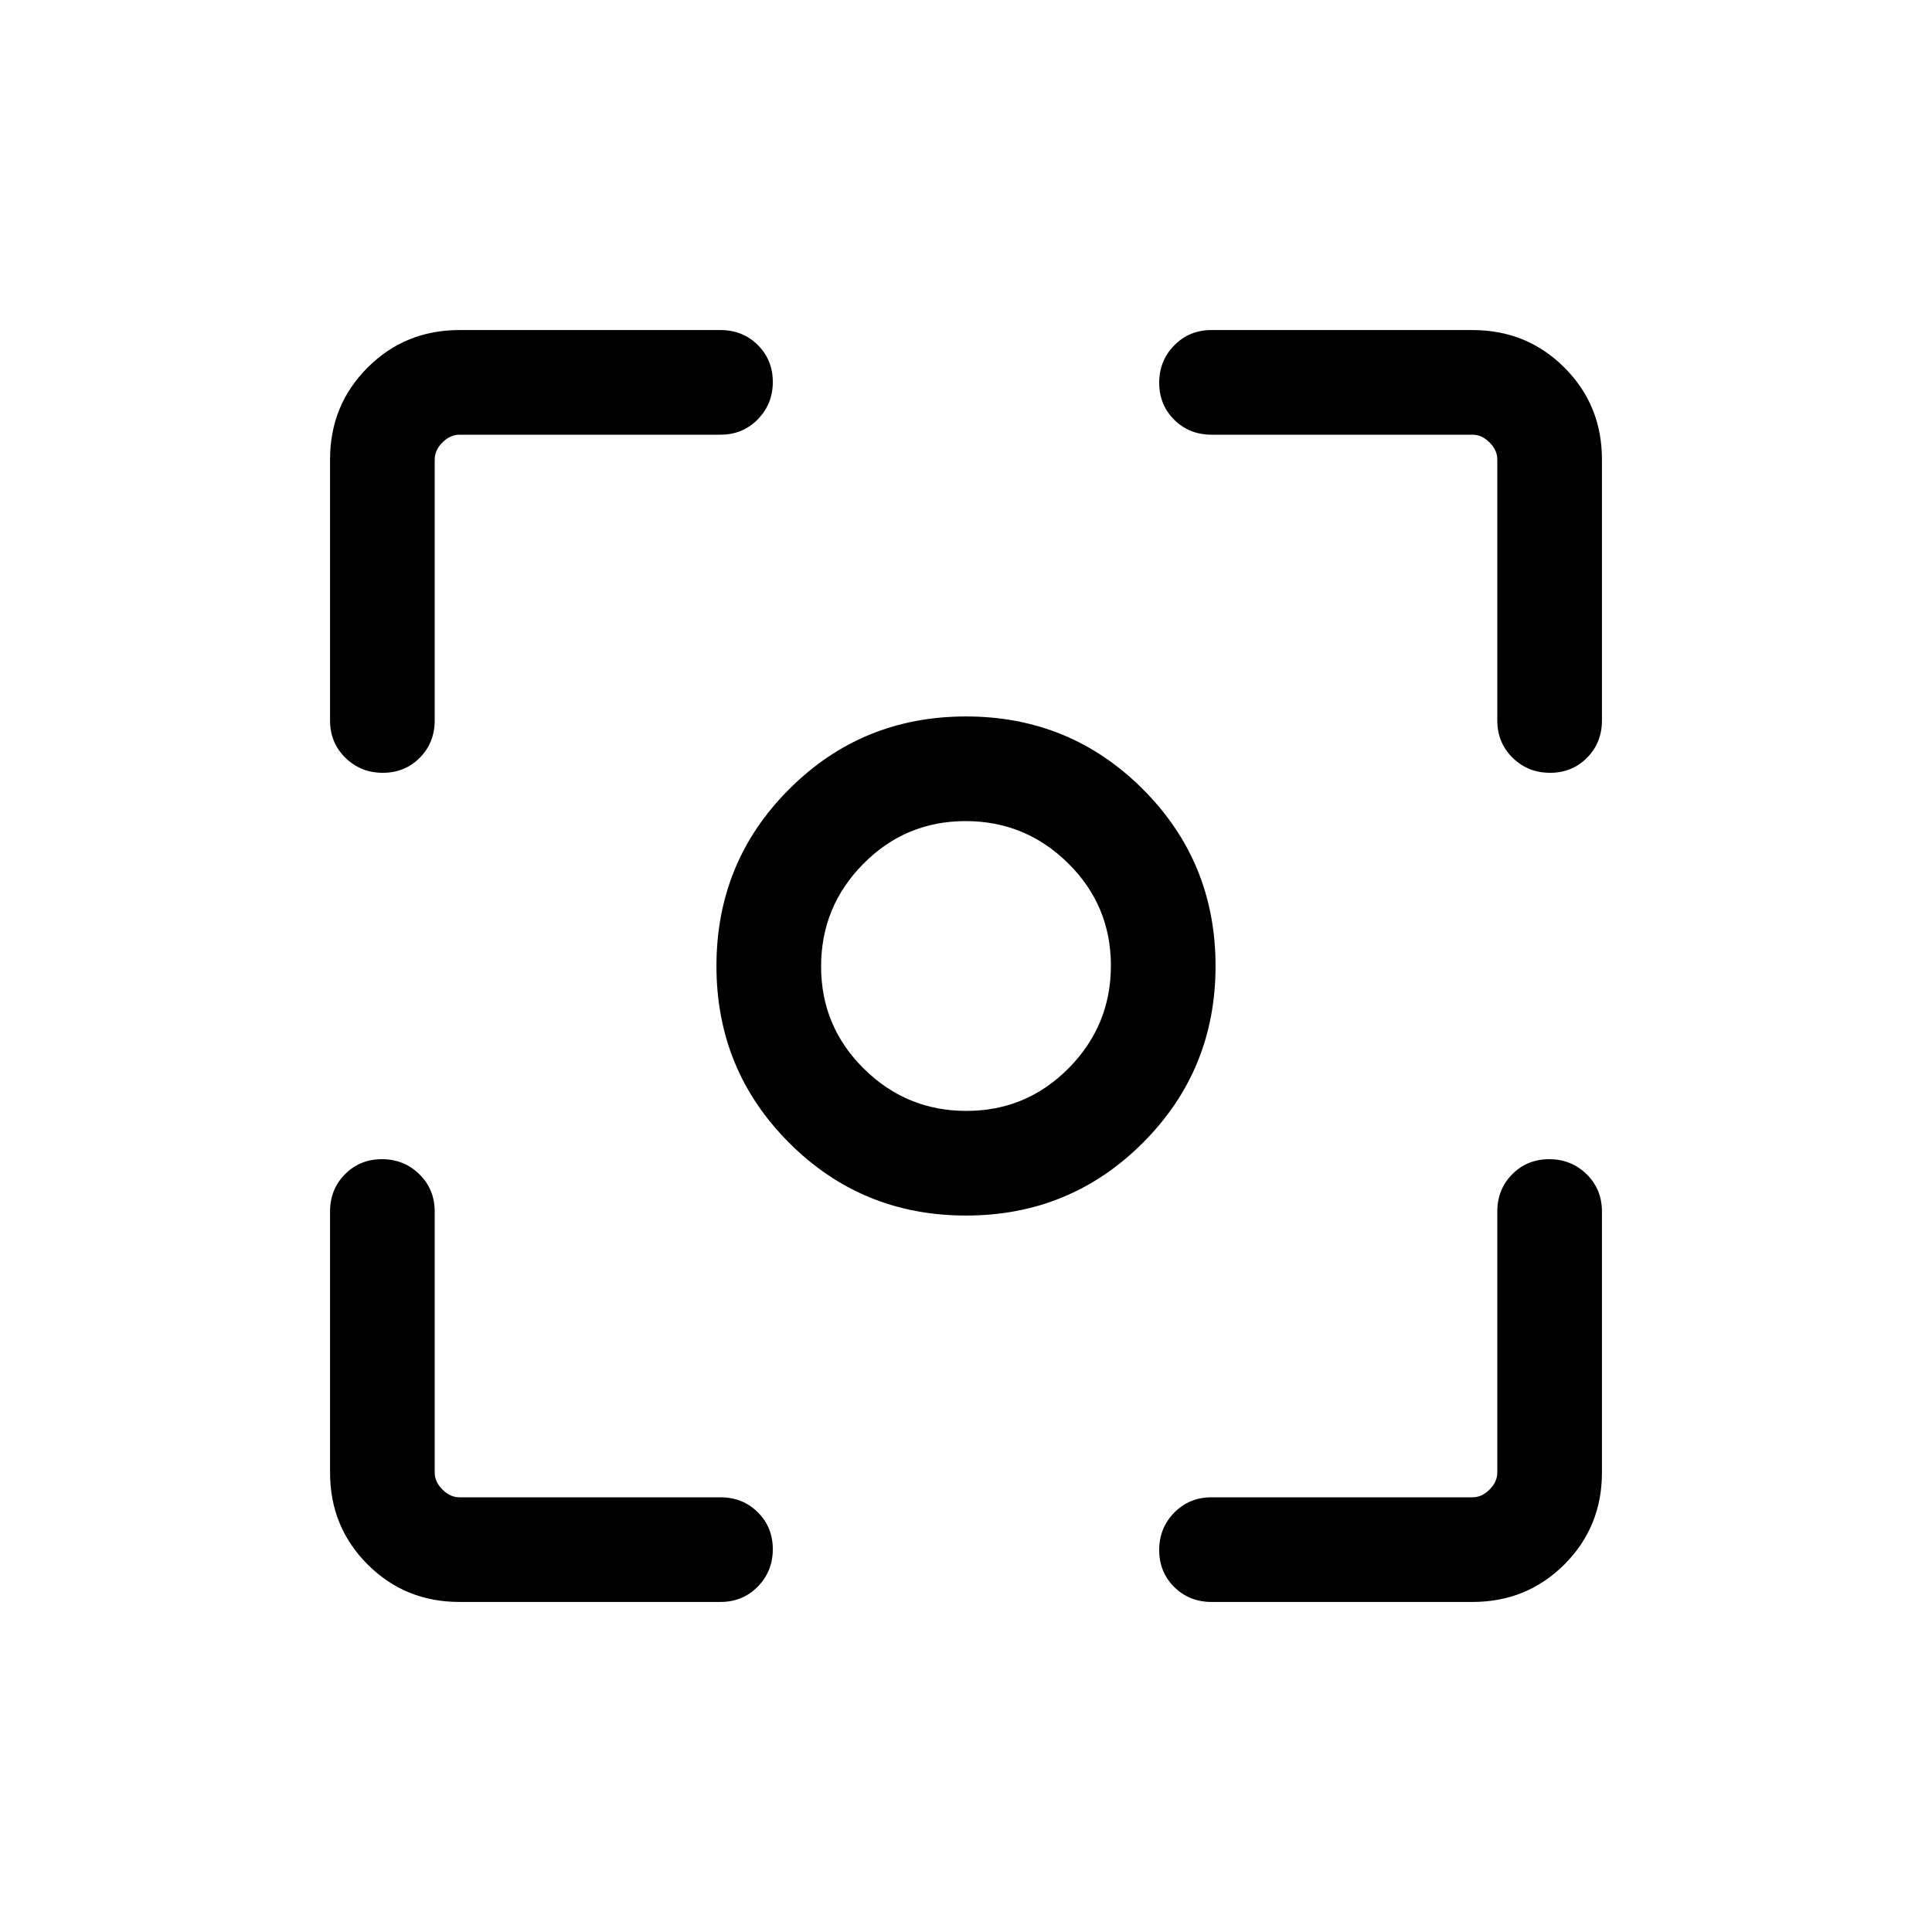 <svg viewBox="0 -960 960 960"><path d="M228.31-164q-27.01 0-45.66-18.65Q164-201.3 164-228.31V-358q0-11.05 7.42-18.53 7.42-7.47 18.38-7.47 10.97 0 18.58 7.47Q216-369.05 216-358v129.69q0 4.62 3.85 8.46 3.84 3.85 8.46 3.85H358q11.05 0 18.53 7.42 7.47 7.42 7.47 18.38 0 10.97-7.47 18.58Q369.05-164 358-164H228.31Zm503.38 0H602q-11.05 0-18.53-7.42-7.47-7.42-7.47-18.38 0-10.97 7.47-18.58Q590.95-216 602-216h129.69q4.62 0 8.46-3.85 3.85-3.84 3.85-8.46V-358q0-11.05 7.42-18.53 7.42-7.47 18.38-7.47 10.97 0 18.58 7.47Q796-369.05 796-358v129.69q0 27.01-18.65 45.66Q758.7-164 731.69-164ZM164-602v-129.69q0-27.01 18.65-45.66Q201.3-796 228.31-796H358q11.05 0 18.53 7.42 7.47 7.42 7.47 18.38 0 10.97-7.47 18.58Q369.05-744 358-744H228.31q-4.62 0-8.46 3.85-3.85 3.84-3.85 8.46V-602q0 11.05-7.42 18.53-7.42 7.47-18.38 7.47-10.97 0-18.58-7.47Q164-590.95 164-602Zm580 0v-129.69q0-4.62-3.85-8.46-3.84-3.85-8.46-3.85H602q-11.05 0-18.53-7.42-7.47-7.42-7.47-18.38 0-10.97 7.47-18.58Q590.95-796 602-796h129.69q27.01 0 45.66 18.65Q796-758.7 796-731.69V-602q0 11.05-7.42 18.53-7.42 7.47-18.38 7.47-10.97 0-18.58-7.47Q744-590.95 744-602ZM480-356q-51.75 0-87.87-36.13Q356-428.25 356-480q0-51.75 36.13-87.87Q428.25-604 480-604q51.75 0 87.87 36.13Q604-531.75 604-480q0 51.75-36.13 87.87Q531.75-356 480-356Zm.21-52Q510-408 531-429.21t21-51Q552-510 530.79-531t-51-21Q450-552 429-530.79t-21 51Q408-450 429.21-429t51 21Zm-.21-72Z"/></svg>